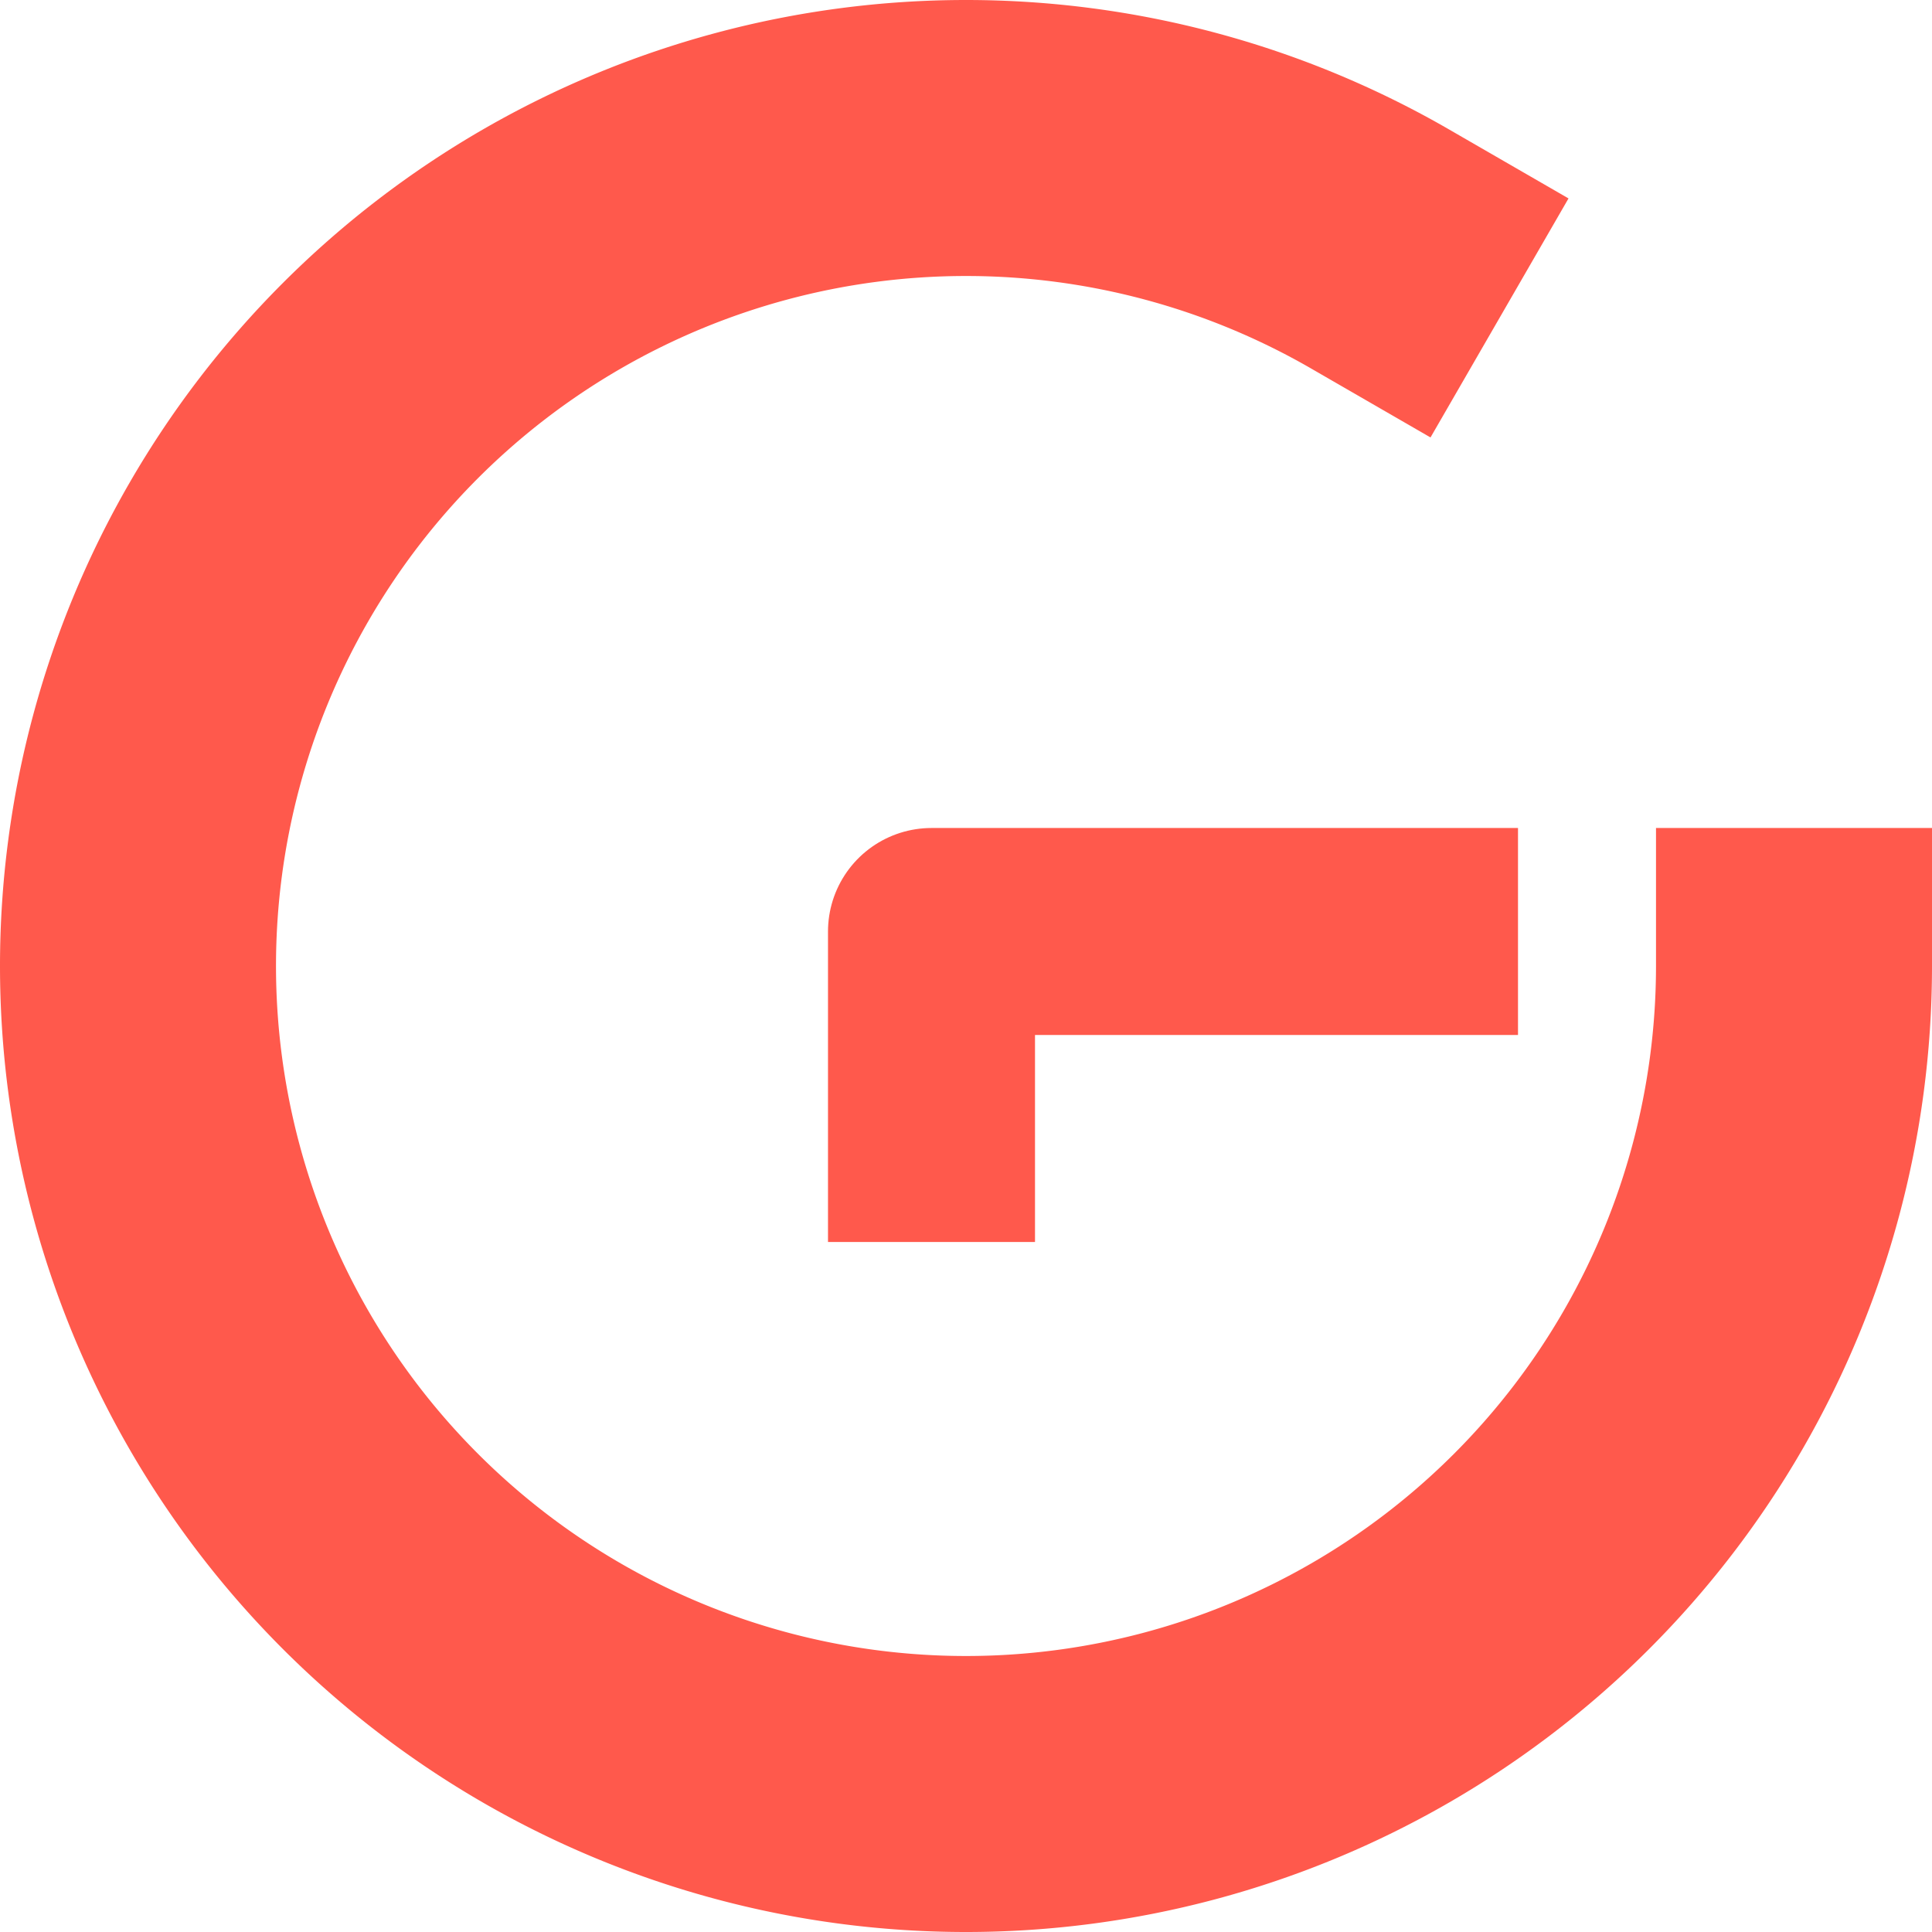 <svg viewBox="100 100 280 280" xmlns="http://www.w3.org/2000/svg" fill="none">
  <g stroke="#FF594C" stroke-linejoin="round" stroke-linecap="square">
    <path d="M 360 240 A 120 120 0 1 1 300 136.077" stroke-width="40" />
    <path d="M 235 265 V 235 H 305" stroke-width="30" />
  </g>
</svg>
